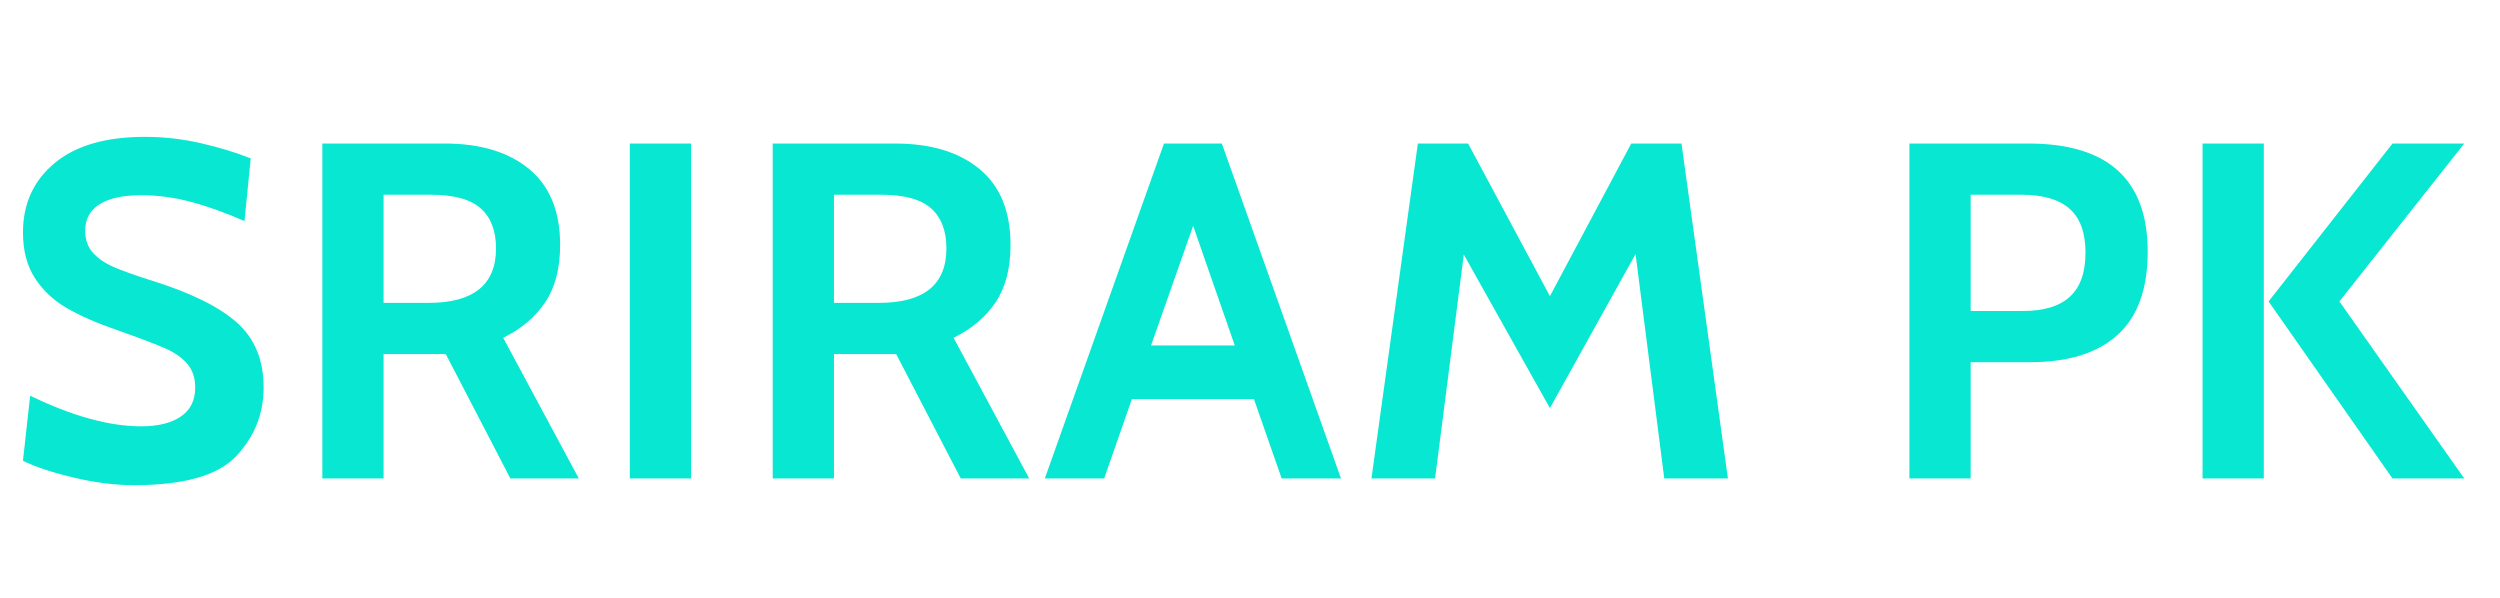 <?xml version="1.0" encoding="UTF-8"?>
<svg width="209px" height="50px" viewBox="0 0 209 50" version="1.1" xmlns="http://www.w3.org/2000/svg" xmlns:xlink="http://www.w3.org/1999/xlink">
    <!-- Generator: Sketch 56.3 (81716) - https://sketch.com -->
    <title>Artboard Copy 4</title>
    <desc>Created with Sketch.</desc>
    <g id="Artboard-Copy-4" stroke="none" stroke-width="1" fill="none" fill-rule="evenodd">
        <path d="M11.2,40.56 C9.627,40.56 7.94,40.347 6.14,39.92 C4.34,39.493 2.933,39.027 1.92,38.52 L2.52,33.08 C6.04,34.787 9.133,35.64 11.8,35.64 C13.213,35.64 14.32,35.367 15.12,34.82 C15.92,34.273 16.32,33.467 16.32,32.4 C16.32,31.6 16.1,30.94 15.66,30.42 C15.22,29.9 14.587,29.46 13.76,29.1 C12.933,28.74 11.613,28.24 9.8,27.6 C8.093,27.013 6.68,26.393 5.56,25.74 C4.44,25.087 3.553,24.247 2.9,23.22 C2.247,22.193 1.92,20.933 1.92,19.44 C1.92,17.04 2.8,15.107 4.56,13.64 C6.32,12.173 8.84,11.44 12.12,11.44 C13.667,11.44 15.207,11.613 16.74,11.96 C18.273,12.307 19.68,12.733 20.96,13.24 L20.44,18.48 C18.787,17.76 17.273,17.22 15.9,16.86 C14.527,16.5 13.16,16.32 11.8,16.32 C10.28,16.32 9.12,16.573 8.32,17.08 C7.52,17.587 7.12,18.32 7.12,19.28 C7.12,20.027 7.333,20.64 7.76,21.12 C8.187,21.6 8.767,22 9.5,22.32 C10.233,22.64 11.32,23.027 12.76,23.48 C15.987,24.493 18.34,25.66 19.82,26.98 C21.3,28.3 22.04,30.107 22.04,32.4 C22.04,34.587 21.28,36.493 19.76,38.12 C18.24,39.747 15.387,40.56 11.2,40.56 Z M26.947,12 L37.187,12 C40.173,12 42.527,12.713 44.247,14.14 C45.967,15.567 46.827,17.68 46.827,20.48 C46.827,22.427 46.413,24.02 45.587,25.26 C44.76,26.5 43.587,27.493 42.067,28.24 L48.387,40 L42.667,40 L37.267,29.6 L32.067,29.6 L32.067,40 L26.947,40 L26.947,12 Z M35.827,25.32 C39.587,25.32 41.467,23.8 41.467,20.76 C41.467,19.293 41.04,18.18 40.187,17.42 C39.333,16.66 37.947,16.28 36.027,16.28 L32.067,16.28 L32.067,25.32 L35.827,25.32 Z M52.653,12 L57.773,12 L57.773,40 L52.653,40 L52.653,12 Z M64.6,12 L74.84,12 C77.827,12 80.18,12.713 81.9,14.14 C83.62,15.567 84.48,17.68 84.48,20.48 C84.48,22.427 84.067,24.02 83.24,25.26 C82.413,26.5 81.24,27.493 79.72,28.24 L86.04,40 L80.32,40 L74.92,29.6 L69.72,29.6 L69.72,40 L64.6,40 L64.6,12 Z M73.48,25.32 C77.24,25.32 79.12,23.8 79.12,20.76 C79.12,19.293 78.693,18.18 77.84,17.42 C76.987,16.66 75.6,16.28 73.68,16.28 L69.72,16.28 L69.72,25.32 L73.48,25.32 Z M104.827,33.36 L94.627,33.36 L92.307,40 L87.347,40 L97.307,12 L102.147,12 L112.107,40 L107.147,40 L104.827,33.36 Z M103.227,28.88 L99.747,18.88 L96.227,28.88 L103.227,28.88 Z M139.133,40 L136.733,21.24 L129.573,34.12 L122.373,21.28 L119.973,40 L114.653,40 L118.533,12 L122.733,12 L129.573,24.76 L136.373,12 L140.573,12 L144.453,40 L139.133,40 Z M159.627,12 L169.587,12 C176.227,12 179.547,15.013 179.547,21.04 C179.547,24.16 178.707,26.48 177.027,28 C175.347,29.52 172.907,30.28 169.707,30.28 L164.747,30.28 L164.747,40 L159.627,40 L159.627,12 Z M169.107,26 C170.867,26 172.18,25.6 173.047,24.8 C173.913,24 174.347,22.773 174.347,21.12 C174.347,19.467 173.907,18.247 173.027,17.46 C172.147,16.673 170.8,16.28 168.987,16.28 L164.747,16.28 L164.747,26 L169.107,26 Z M184.133,12 L189.253,12 L189.253,40 L184.133,40 L184.133,12 Z M189.653,25.2 L200.013,12 L206.013,12 L195.573,25.2 L206.013,40 L200.013,40 L189.653,25.2 Z" id="SRIRAMPK" fill="#08E7D2" fill-rule="nonzero"></path>
    </g>
</svg>